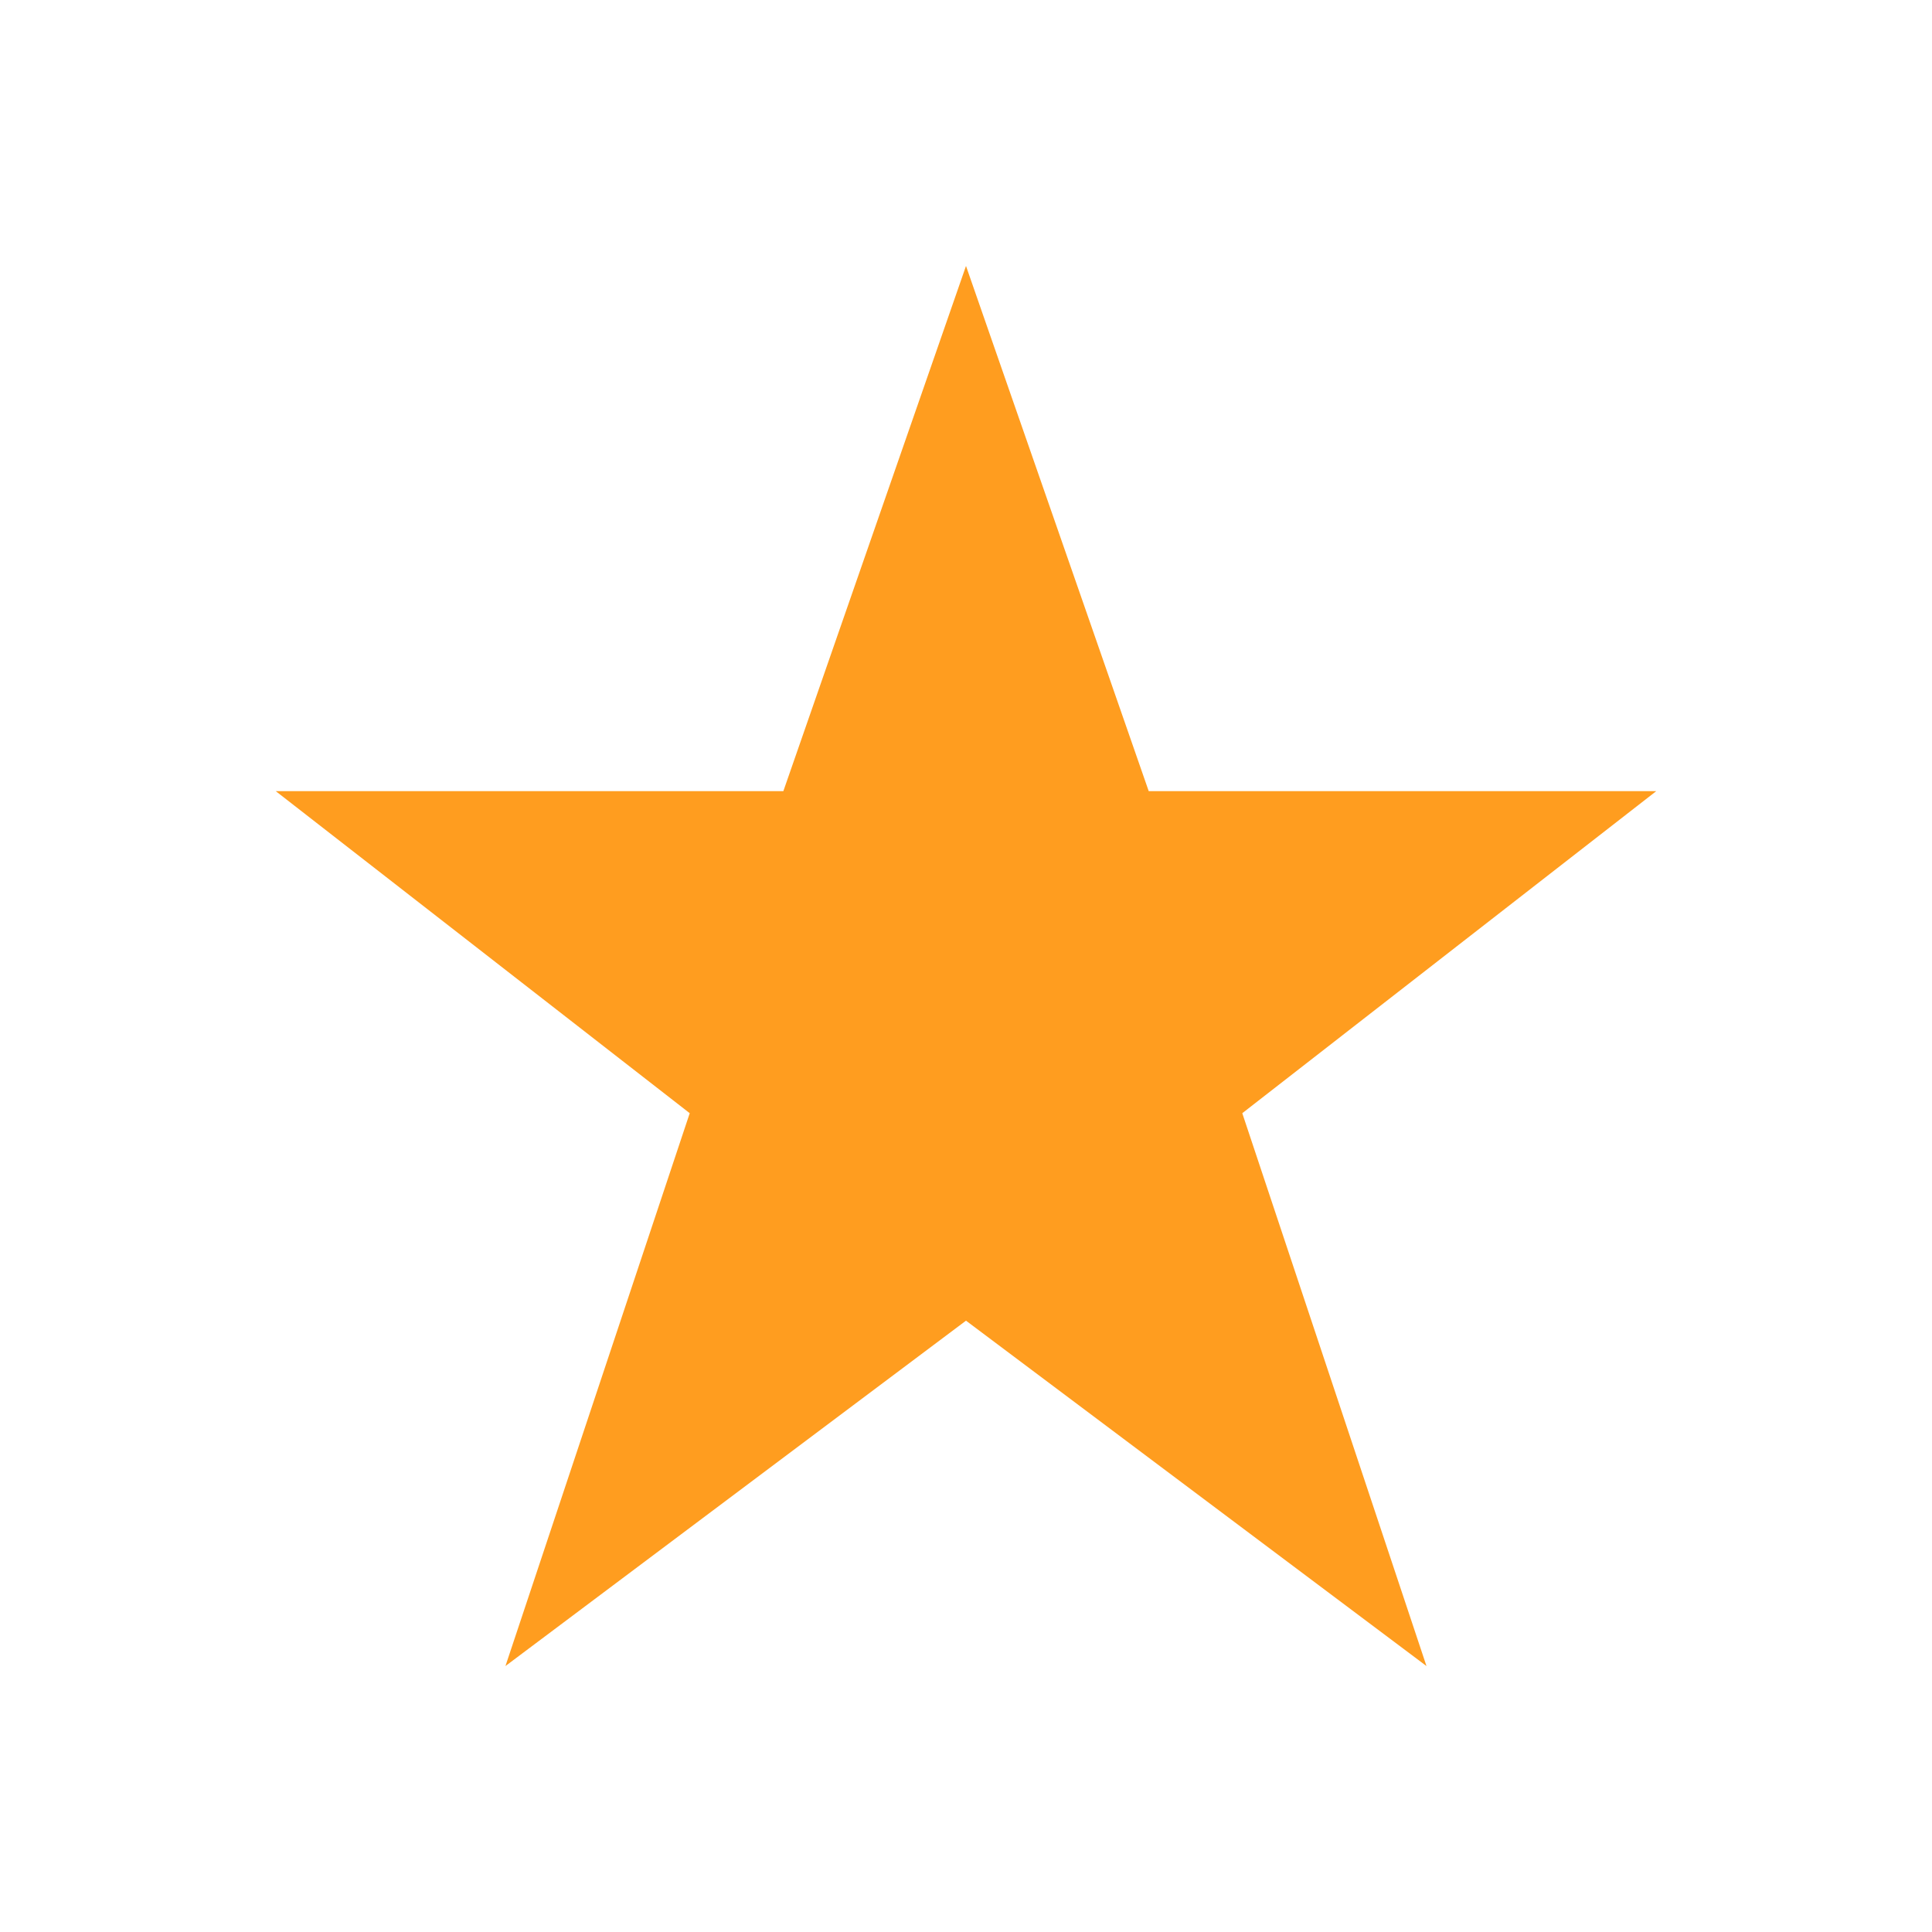 <?xml version="1.0" encoding="UTF-8"?>
<!DOCTYPE svg PUBLIC "-//W3C//DTD SVG 1.1//EN" "http://www.w3.org/Graphics/SVG/1.1/DTD/svg11.dtd">
<!-- Creator: CorelDRAW X7 -->
<svg xmlns="http://www.w3.org/2000/svg" xml:space="preserve" width="100%" height="100%" version="1.1" style="shape-rendering:geometricPrecision; text-rendering:geometricPrecision; image-rendering:optimizeQuality; fill-rule:evenodd; clip-rule:evenodd"
viewBox="0 0 26000 26000"
 xmlns:xlink="http://www.w3.org/1999/xlink">
 <defs>
  <style type="text/css">
   <![CDATA[
    .fil1 {fill:none}
    .fil0 {fill:#FF9D1F}
   ]]>
  </style>
 </defs>
 <g id="Layer_x0020_1">
  <g id="_2420936044624">
   <polygon class="fil0" points="13000,3579 10542,10647 3711,10647 9282,14981 6802,22421 13000,17773 19197,22421 16718,14981 22289,10647 15459,10647 "/>
   <rect class="fil1" width="26000" height="26000"/>
  </g>
 </g>
</svg>
